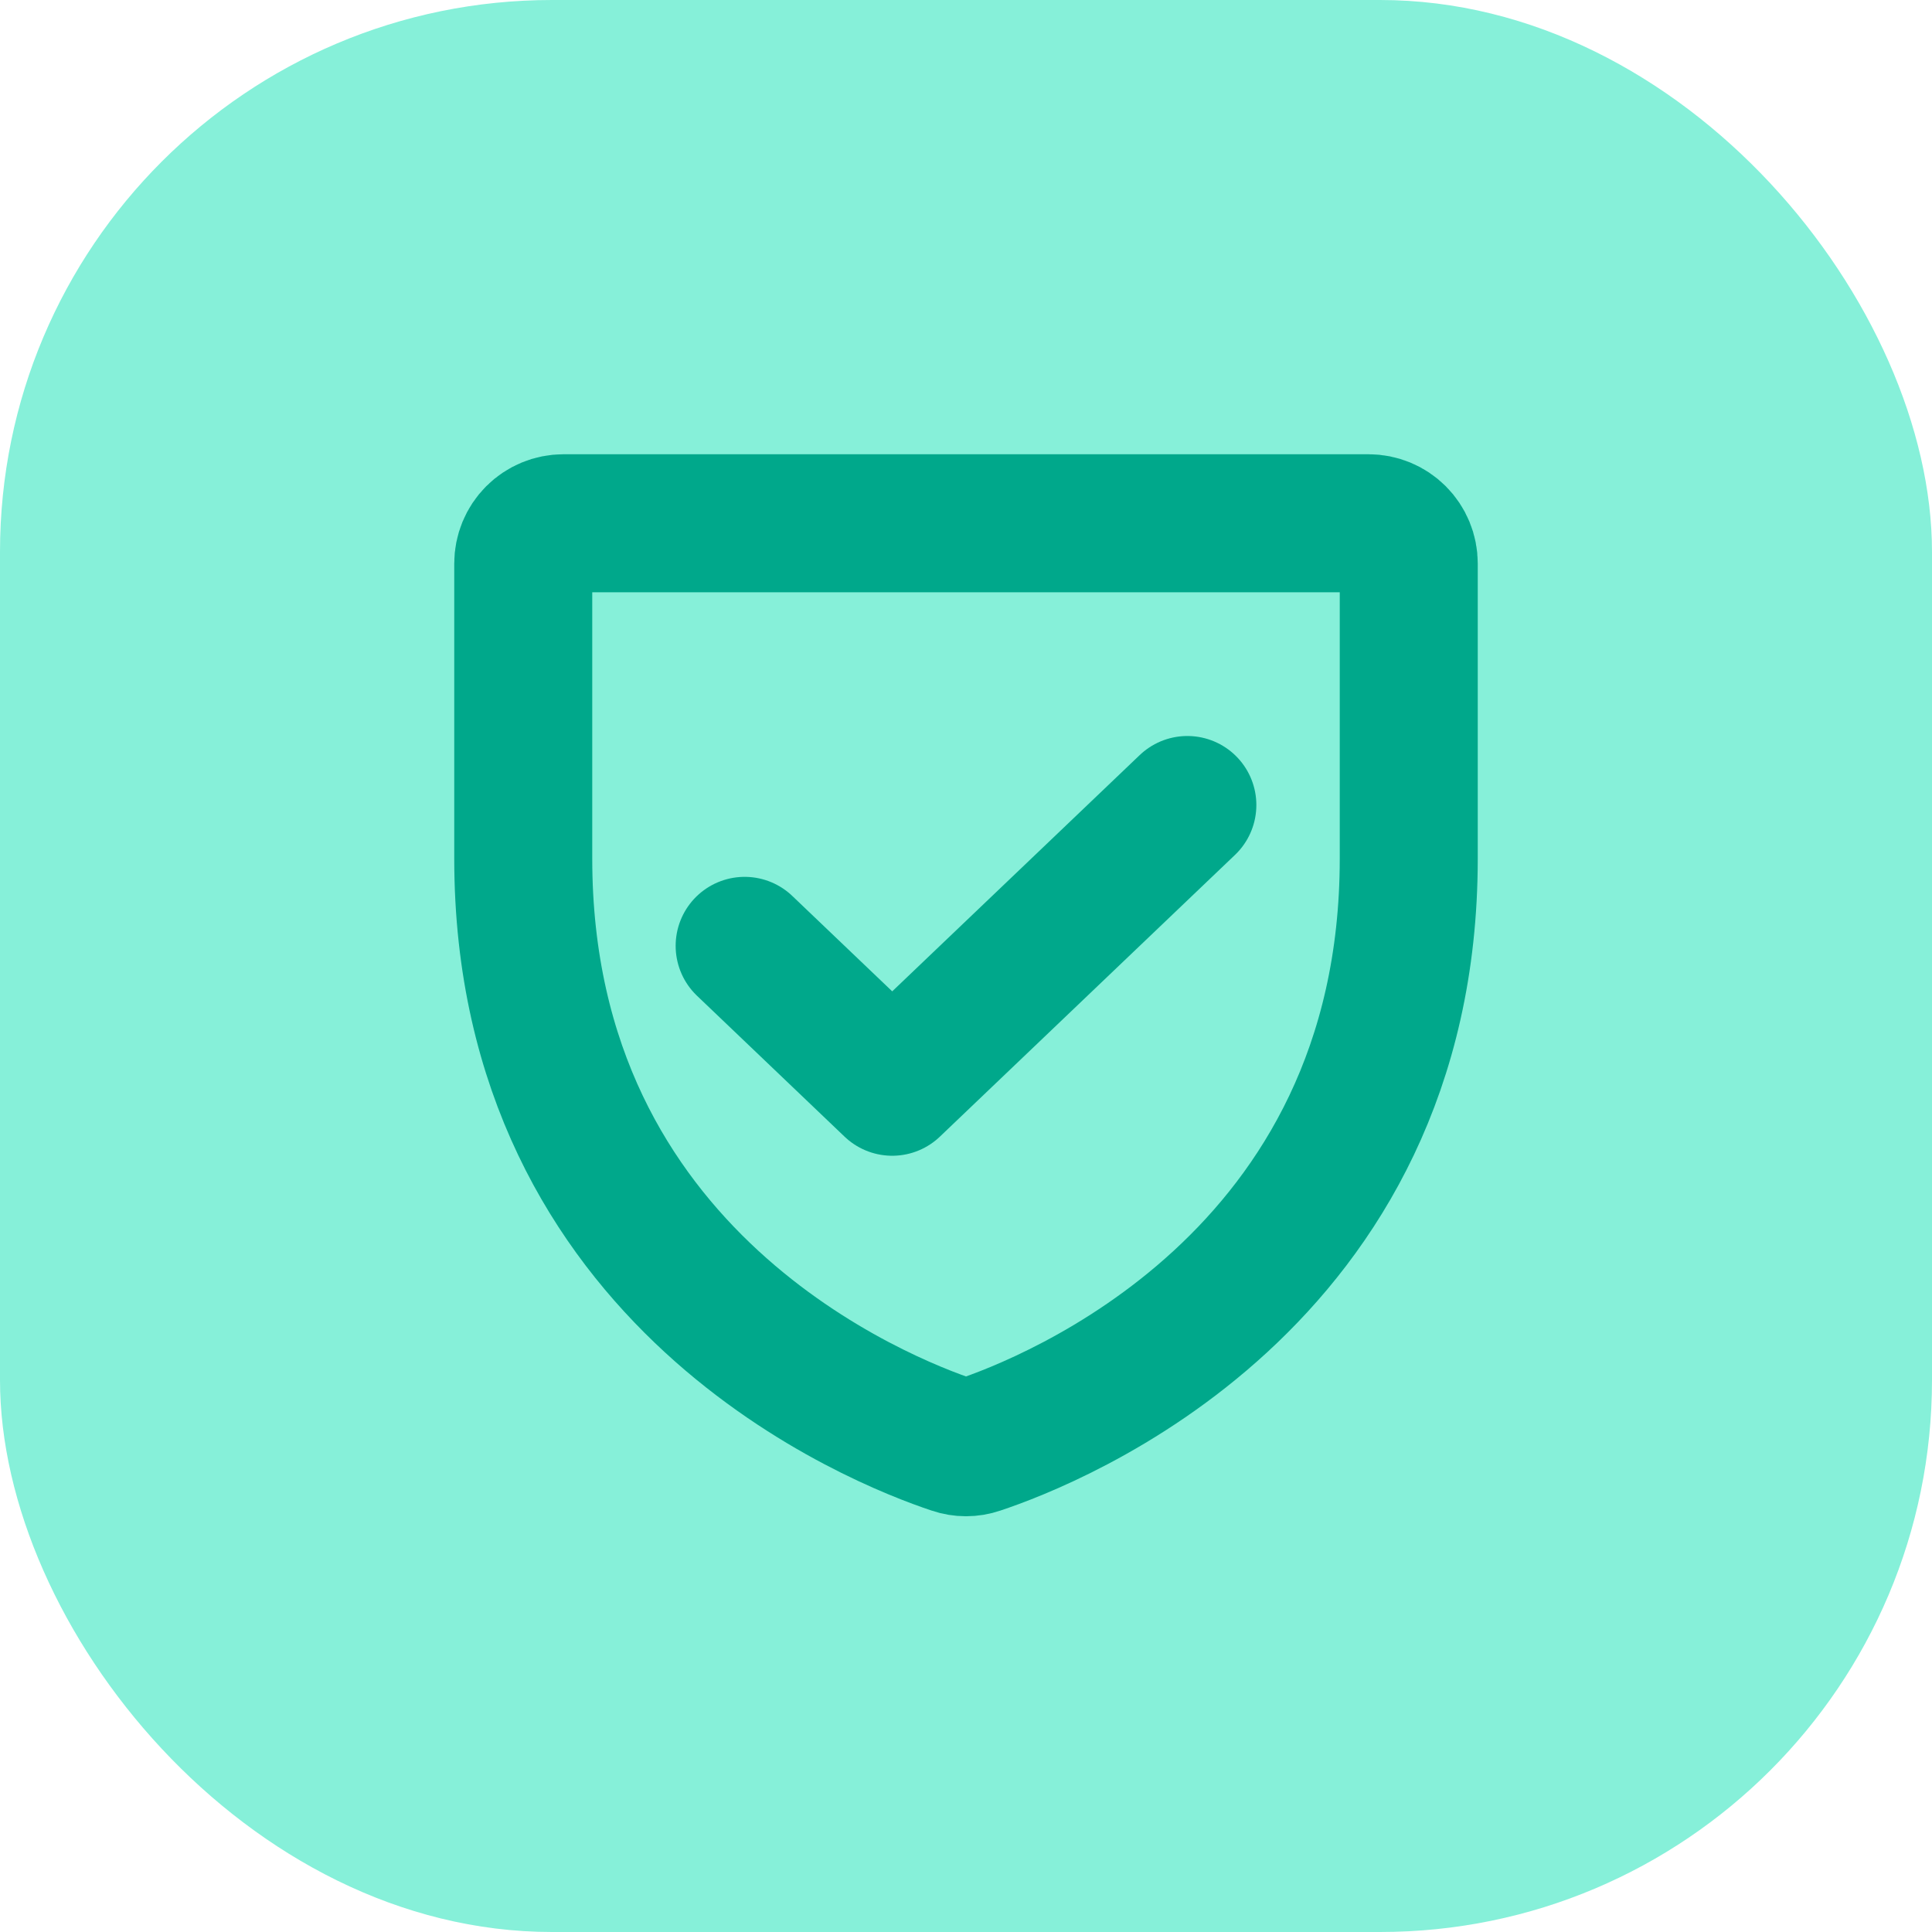 <svg width="42" height="42" viewBox="0 0 42 42" fill="none" xmlns="http://www.w3.org/2000/svg">
<rect width="42" height="42" rx="12" fill="#86F0D9"/>
<path d="M11.375 18.667V12.25C11.375 12.018 11.467 11.795 11.631 11.631C11.795 11.467 12.018 11.375 12.25 11.375H29.75C29.982 11.375 30.205 11.467 30.369 11.631C30.533 11.795 30.625 12.018 30.625 12.25V18.667C30.625 27.856 22.826 30.9 21.269 31.417C21.095 31.477 20.905 31.477 20.731 31.417C19.174 30.9 11.375 27.856 11.375 18.667Z" stroke="#00A88B" stroke-width="3" stroke-linecap="round" stroke-linejoin="round"/>
<path d="M25.812 17.5L19.396 23.625L16.188 20.562" stroke="#00A88B" stroke-width="3" stroke-linecap="round" stroke-linejoin="round"/>
</svg>
